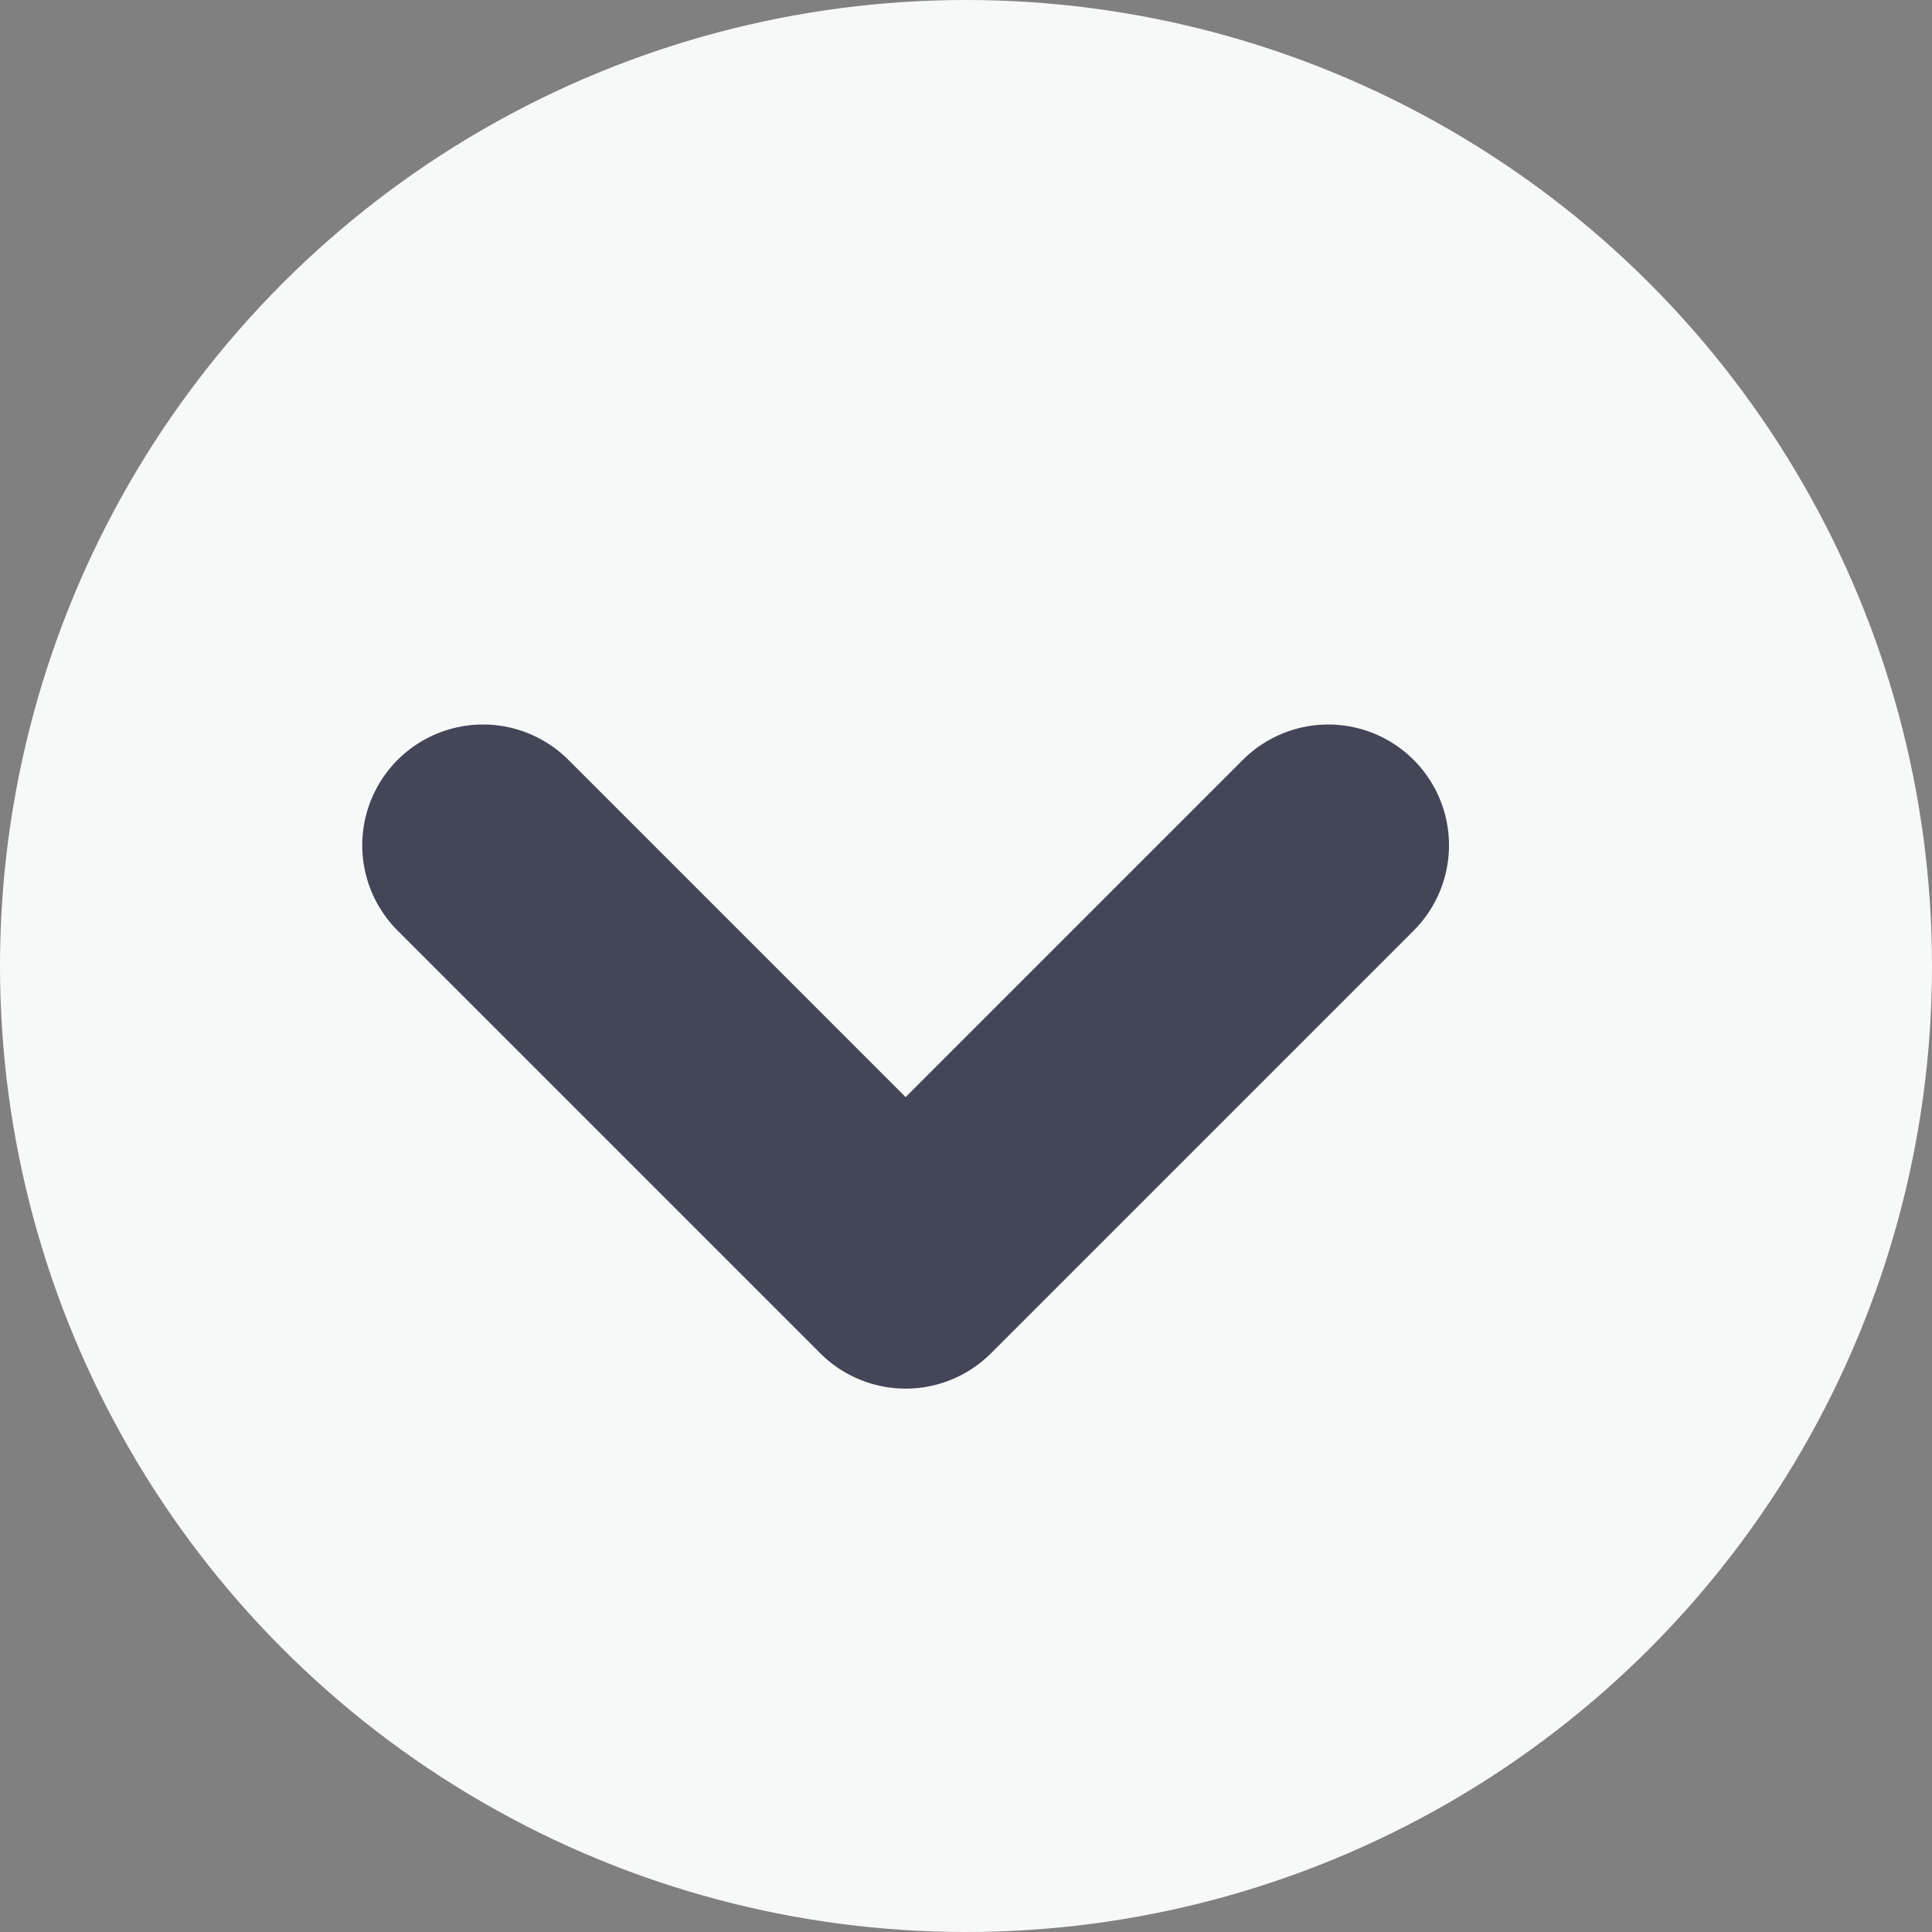 <svg width="16" height="16" viewBox="0 0 16 16" fill="none" xmlns="http://www.w3.org/2000/svg">
<rect x="0" y="0" width="16" height="16" fill="#808080" stroke="none"/>
<circle cx="8" cy="8" r="8" fill="#F7F8F8"/>
<path d="M4 7L7.5 10.5L11 7" stroke="#424657" stroke-width="2" stroke-linecap="round" stroke-linejoin="round"/>
</svg>
